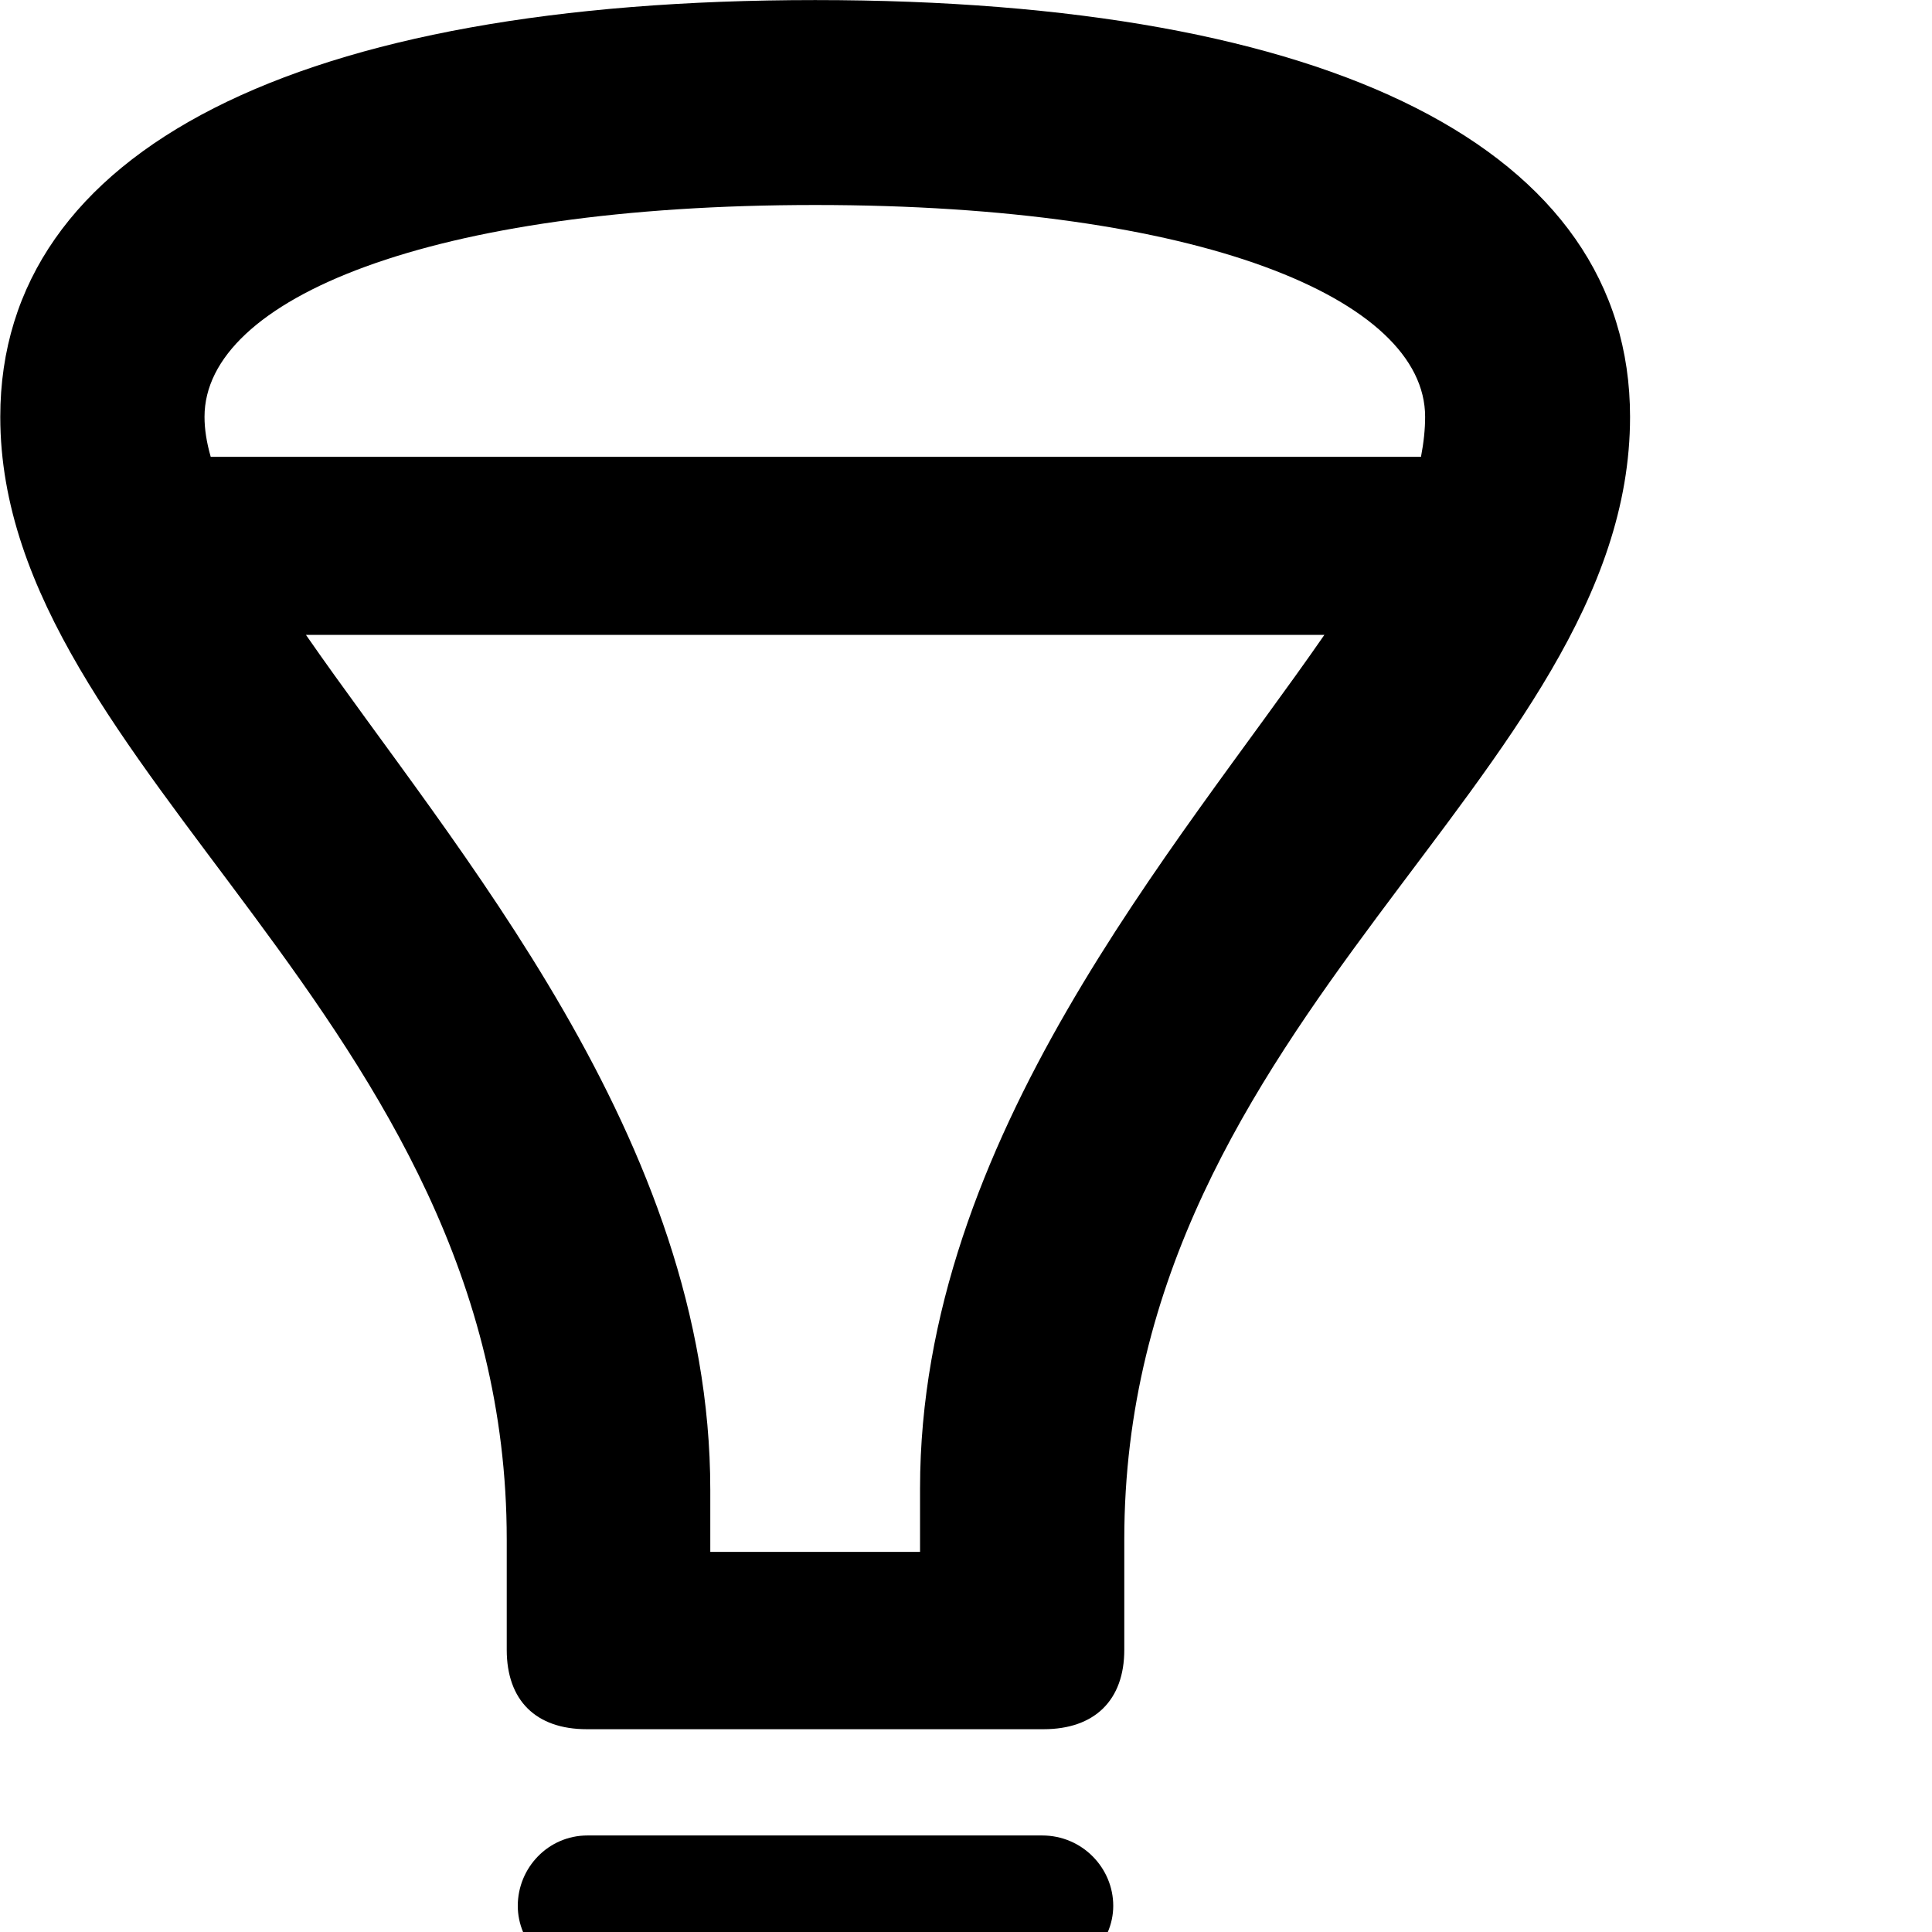 <svg xmlns="http://www.w3.org/2000/svg" viewBox="0 0 28 28" width="28" height="28">
  <path d="M0.004 6.041C0.004 11.171 7.344 14.751 7.344 22.311V23.911C7.344 24.641 7.764 25.061 8.504 25.061H15.124C15.864 25.061 16.294 24.641 16.294 23.911V22.311C16.294 14.721 23.624 11.261 23.624 6.041C23.624 2.161 19.294 0.001 11.814 0.001C4.334 0.001 0.004 2.161 0.004 6.041ZM2.964 6.041C2.964 4.331 6.234 2.971 11.814 2.971C17.394 2.971 20.654 4.331 20.654 6.041C20.654 6.221 20.634 6.411 20.594 6.621H3.054C2.994 6.411 2.964 6.221 2.964 6.041ZM10.294 21.591C10.294 16.501 6.574 12.291 4.434 9.201H19.194C17.064 12.281 13.334 16.501 13.334 21.571V22.491H10.294ZM8.514 28.631H15.104C15.684 28.631 16.134 28.151 16.134 27.621C16.134 27.071 15.684 26.601 15.104 26.601H8.514C7.944 26.601 7.504 27.071 7.504 27.621C7.504 28.151 7.944 28.631 8.514 28.631ZM11.814 32.831C13.764 32.831 15.194 31.771 15.424 30.161H8.214C8.424 31.771 9.844 32.831 11.814 32.831Z" />
</svg>